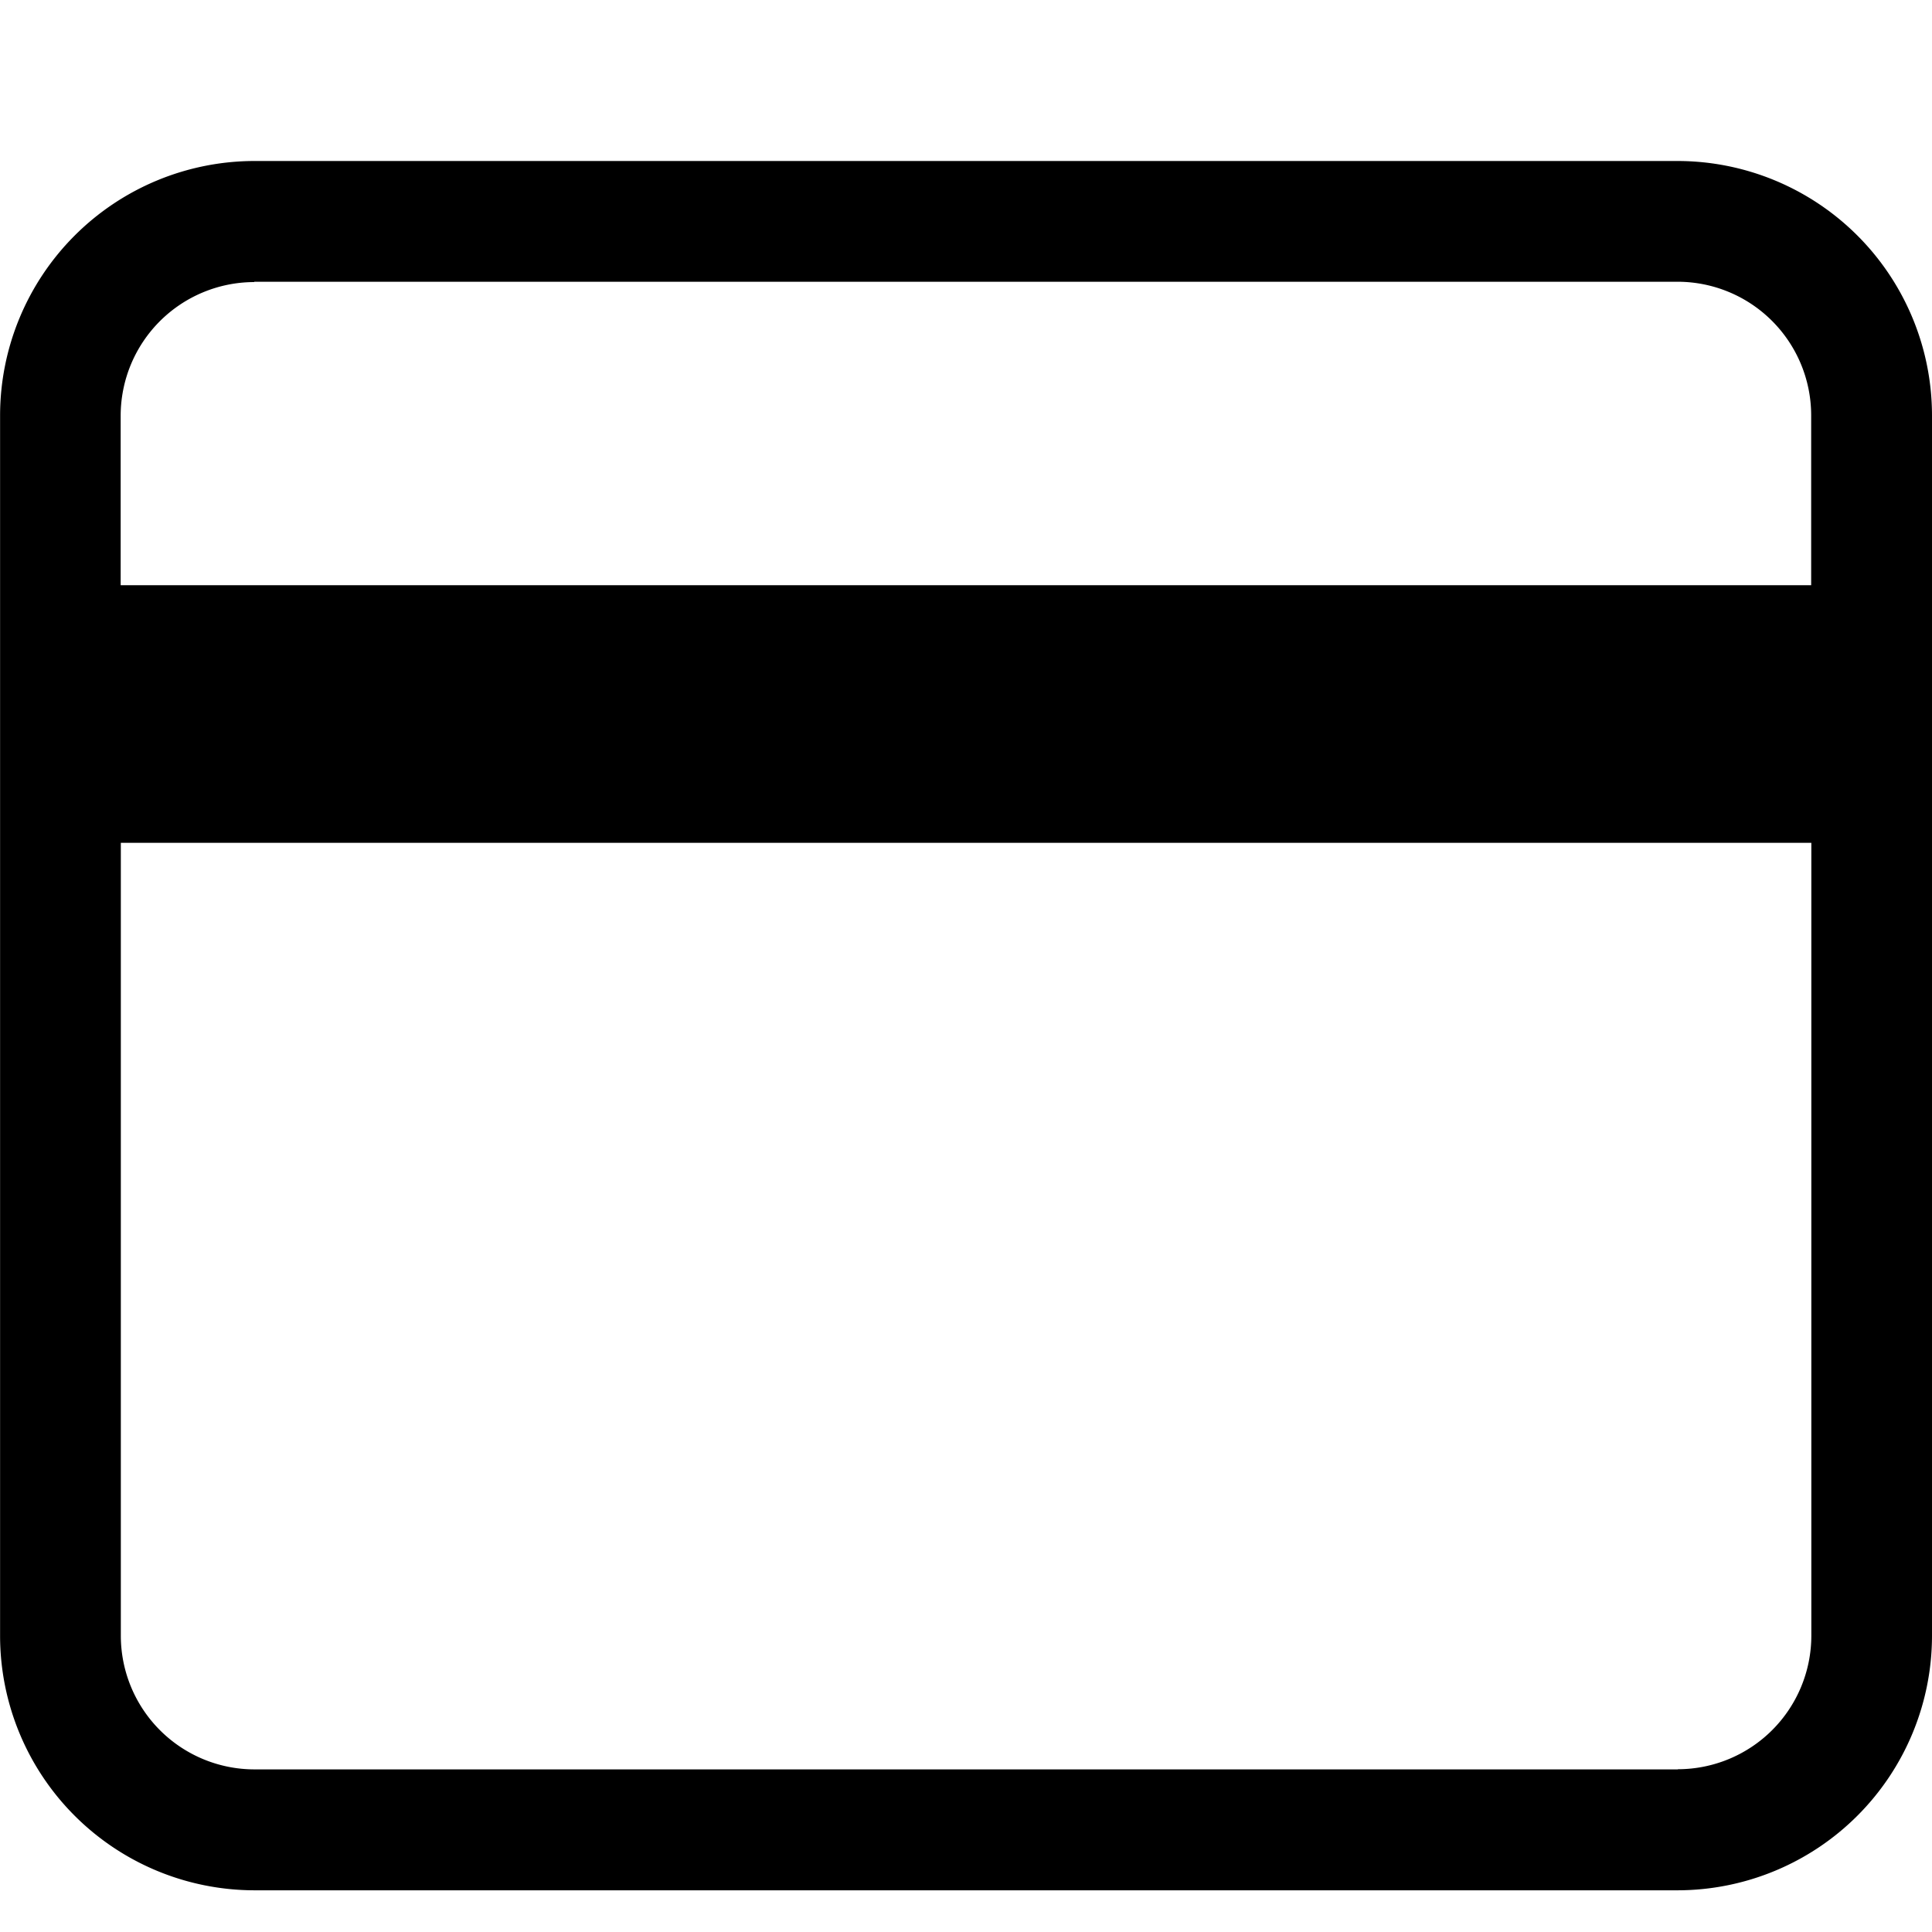 <svg xmlns="http://www.w3.org/2000/svg" viewBox="0 0 24 24">
  <g transform="translate(-19 -278)">
    <rect id="Прямоугольник_10163" data-name="Прямоугольник 10163" transform="translate(19 278)" fill="none"/>
    <path id="Безымянный-1" d="M4062.465,2619.73h-17.681a3.163,3.163,0,0,0-3.159,3.159v15.163a3.163,3.163,0,0,0,3.159,3.16h17.681a3.164,3.164,0,0,0,3.159-3.16v-15.163a3.163,3.163,0,0,0-3.16-3.159Zm-17.681,1.5h17.681a1.66,1.66,0,0,1,1.658,1.659V2625h-21v-2.107a1.661,1.661,0,0,1,1.657-1.659Zm17.681,18.48h-17.681a1.661,1.661,0,0,1-1.659-1.659V2628.2h21v9.85a1.66,1.66,0,0,1-1.658,1.658Z" transform="translate(-4022.624 -2339.73)" />
  </g>
</svg>
